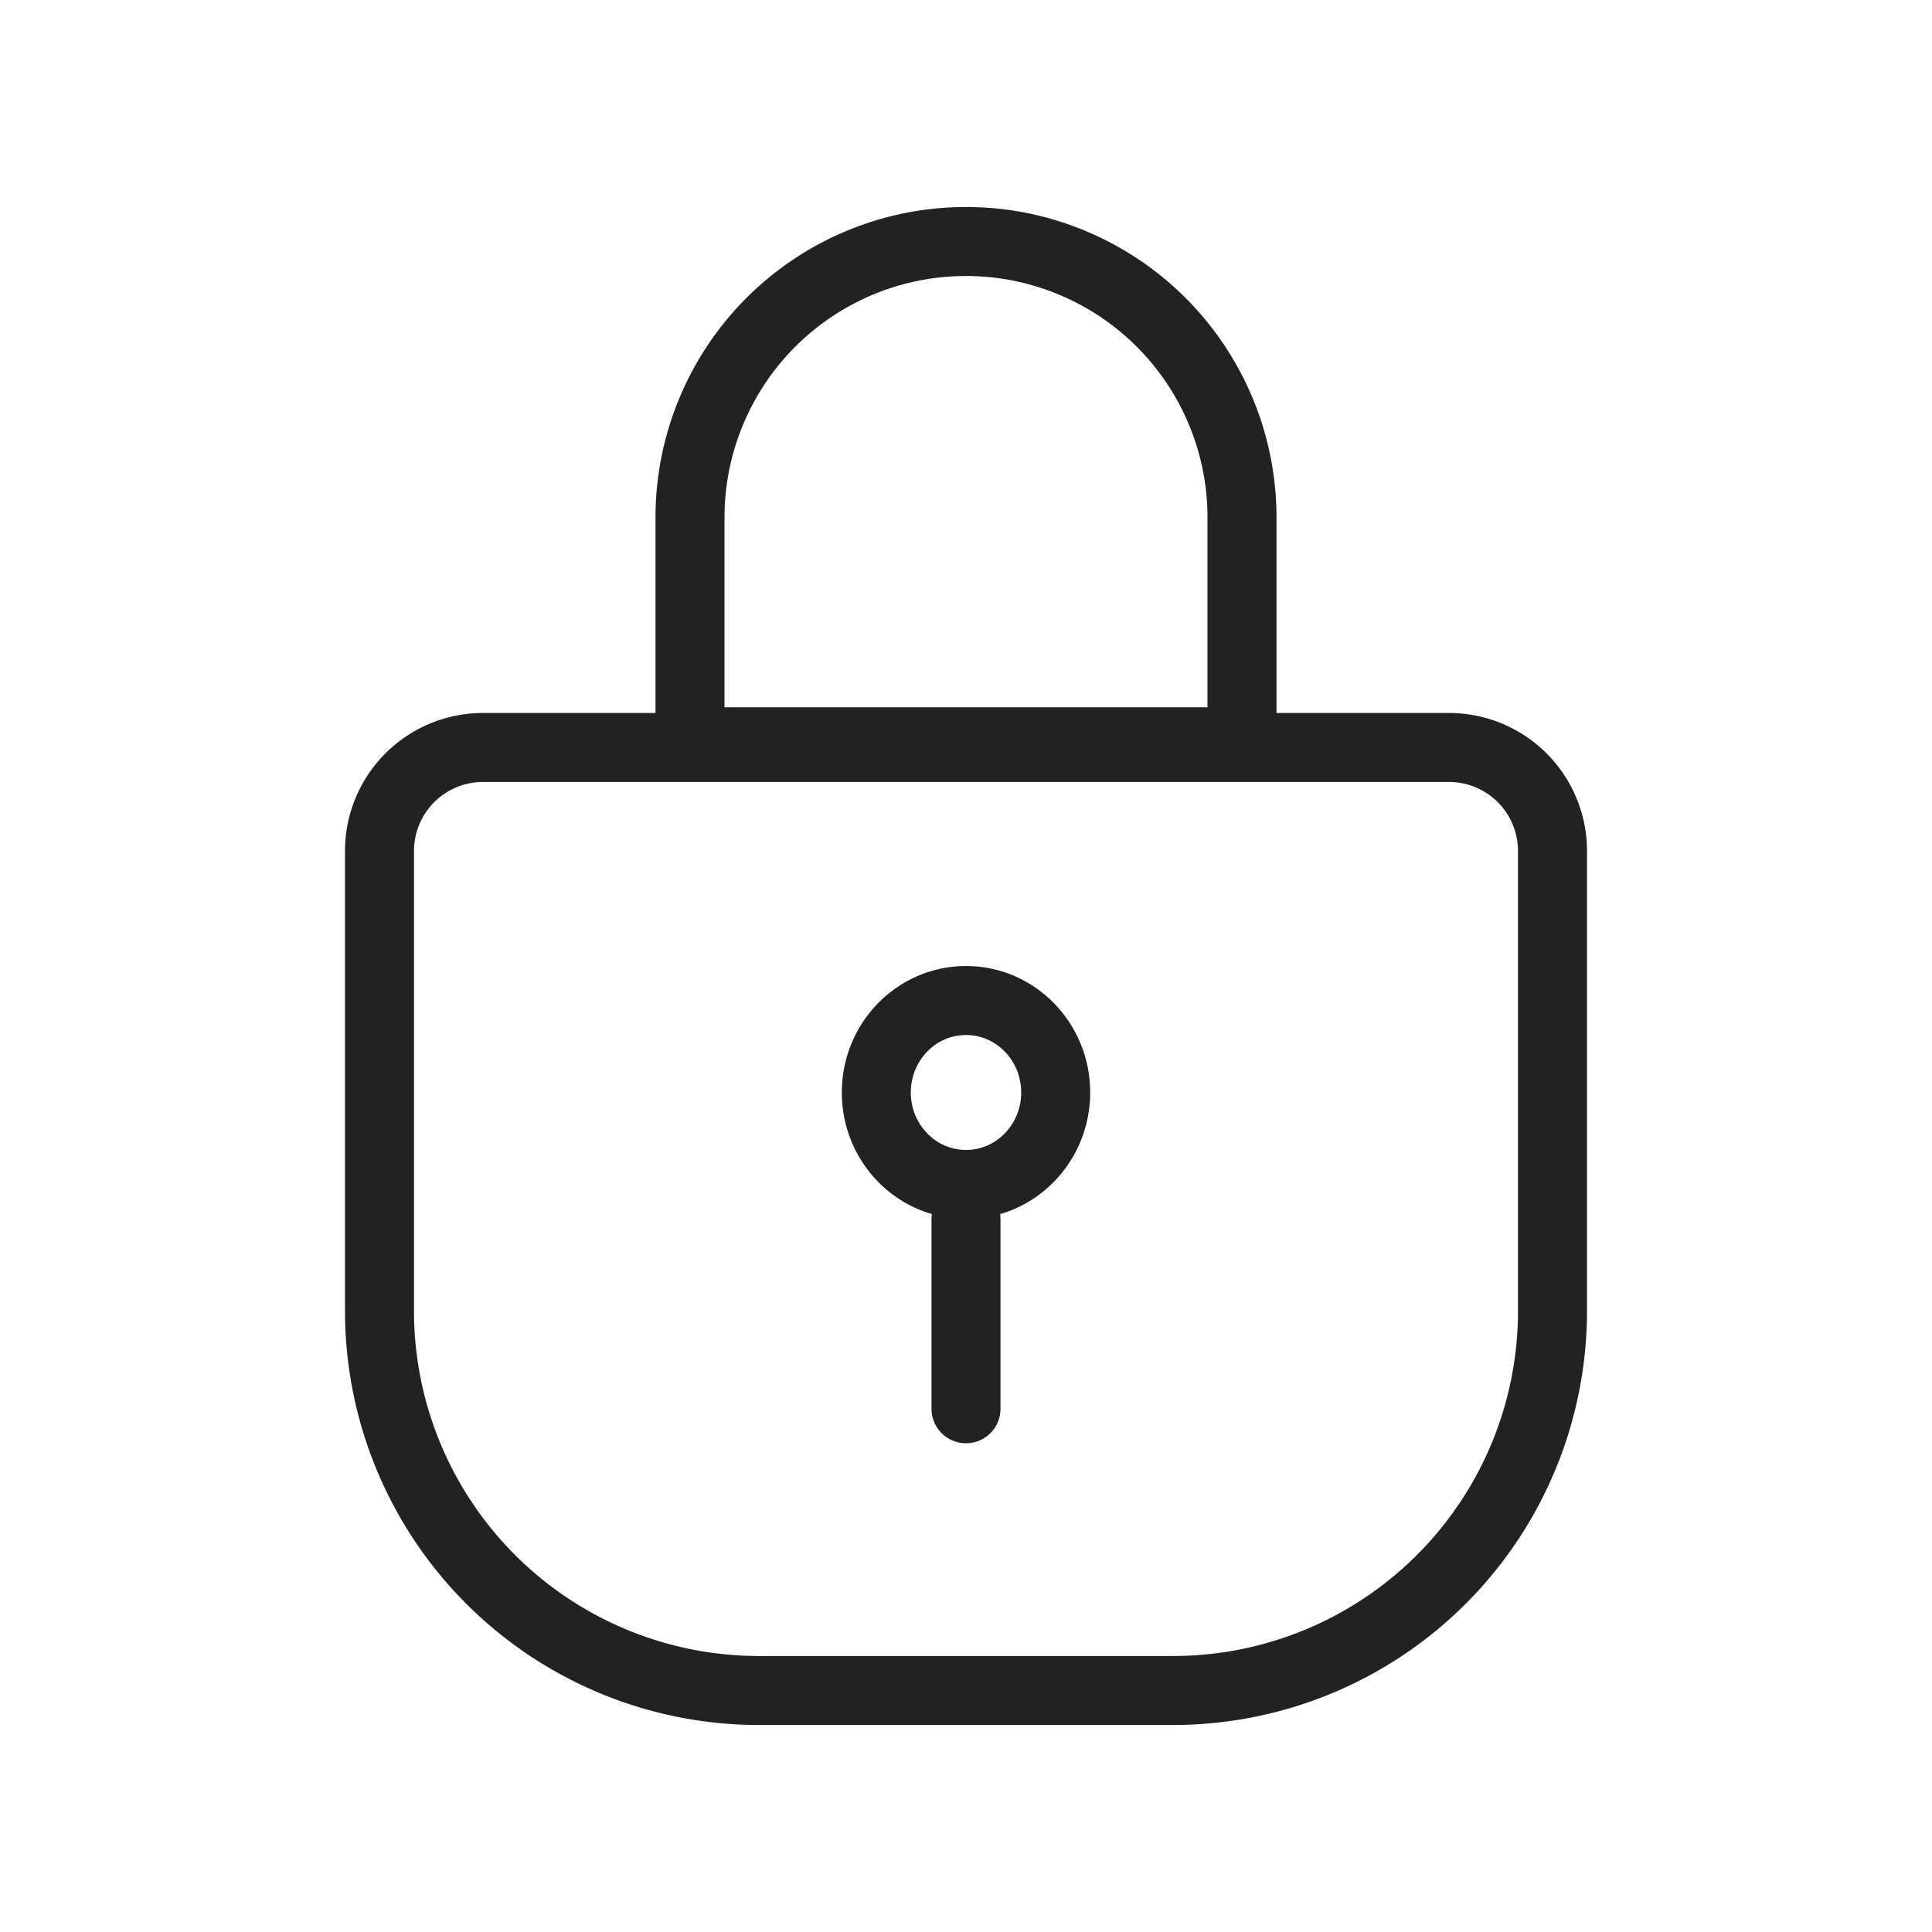 <svg xmlns="http://www.w3.org/2000/svg" id="prefix__ic_password_register" width="28" height="28" viewBox="0 0 28 28">
    <defs>
        <style>
            .prefix__cls-1,.prefix__cls-2{fill:none}.prefix__cls-2{stroke:#222}.prefix__cls-4{stroke:none}
        </style>
    </defs>
    <path id="prefix__guide" d="M0 0H28V28H0z" class="prefix__cls-1"/>
    <g id="prefix__ic" transform="translate(5 3)">
        <g id="prefix__사각형_3744" class="prefix__cls-2" data-name="사각형 3744">
            <path d="M2 0h14a2 2 0 0 1 2 2v6.667a6 6 0 0 1-6 6H6a6 6 0 0 1-6-6V2a2 2 0 0 1 2-2z" class="prefix__cls-4" transform="translate(0 7.333)"/>
            <path d="M2 .5h14A1.5 1.5 0 0 1 17.5 2v6.667a5.5 5.5 0 0 1-5.5 5.5H6a5.5 5.5 0 0 1-5.5-5.5V2A1.5 1.5 0 0 1 2 .5z" class="prefix__cls-1" transform="translate(0 7.333)"/>
        </g>
        <g id="prefix__사각형_3745" class="prefix__cls-2" data-name="사각형 3745">
            <path d="M4.5 0A4.5 4.5 0 0 1 9 4.5v3.75H0V4.5A4.5 4.5 0 0 1 4.5 0z" class="prefix__cls-4" transform="translate(4.5)"/>
            <path d="M4.5.5a4 4 0 0 1 4 4v3.21a.04.04 0 0 1-.04.04H.54a.04.04 0 0 1-.04-.04V4.5a4 4 0 0 1 4-4z" class="prefix__cls-1" transform="translate(4.5)"/>
        </g>
        <g id="prefix__타원_879" class="prefix__cls-2" data-name="타원 879" transform="translate(7.2 11)">
            <ellipse cx="1.8" cy="1.833" class="prefix__cls-4" rx="1.8" ry="1.833"/>
            <ellipse cx="1.8" cy="1.833" class="prefix__cls-1" rx="1.3" ry="1.333"/>
        </g>
        <path id="prefix__선_185" d="M0 0L0 2.75" data-name="선 185" transform="translate(9 14.667)" style="stroke-linecap:round;stroke:#222;fill:none"/>
    </g>
</svg>
